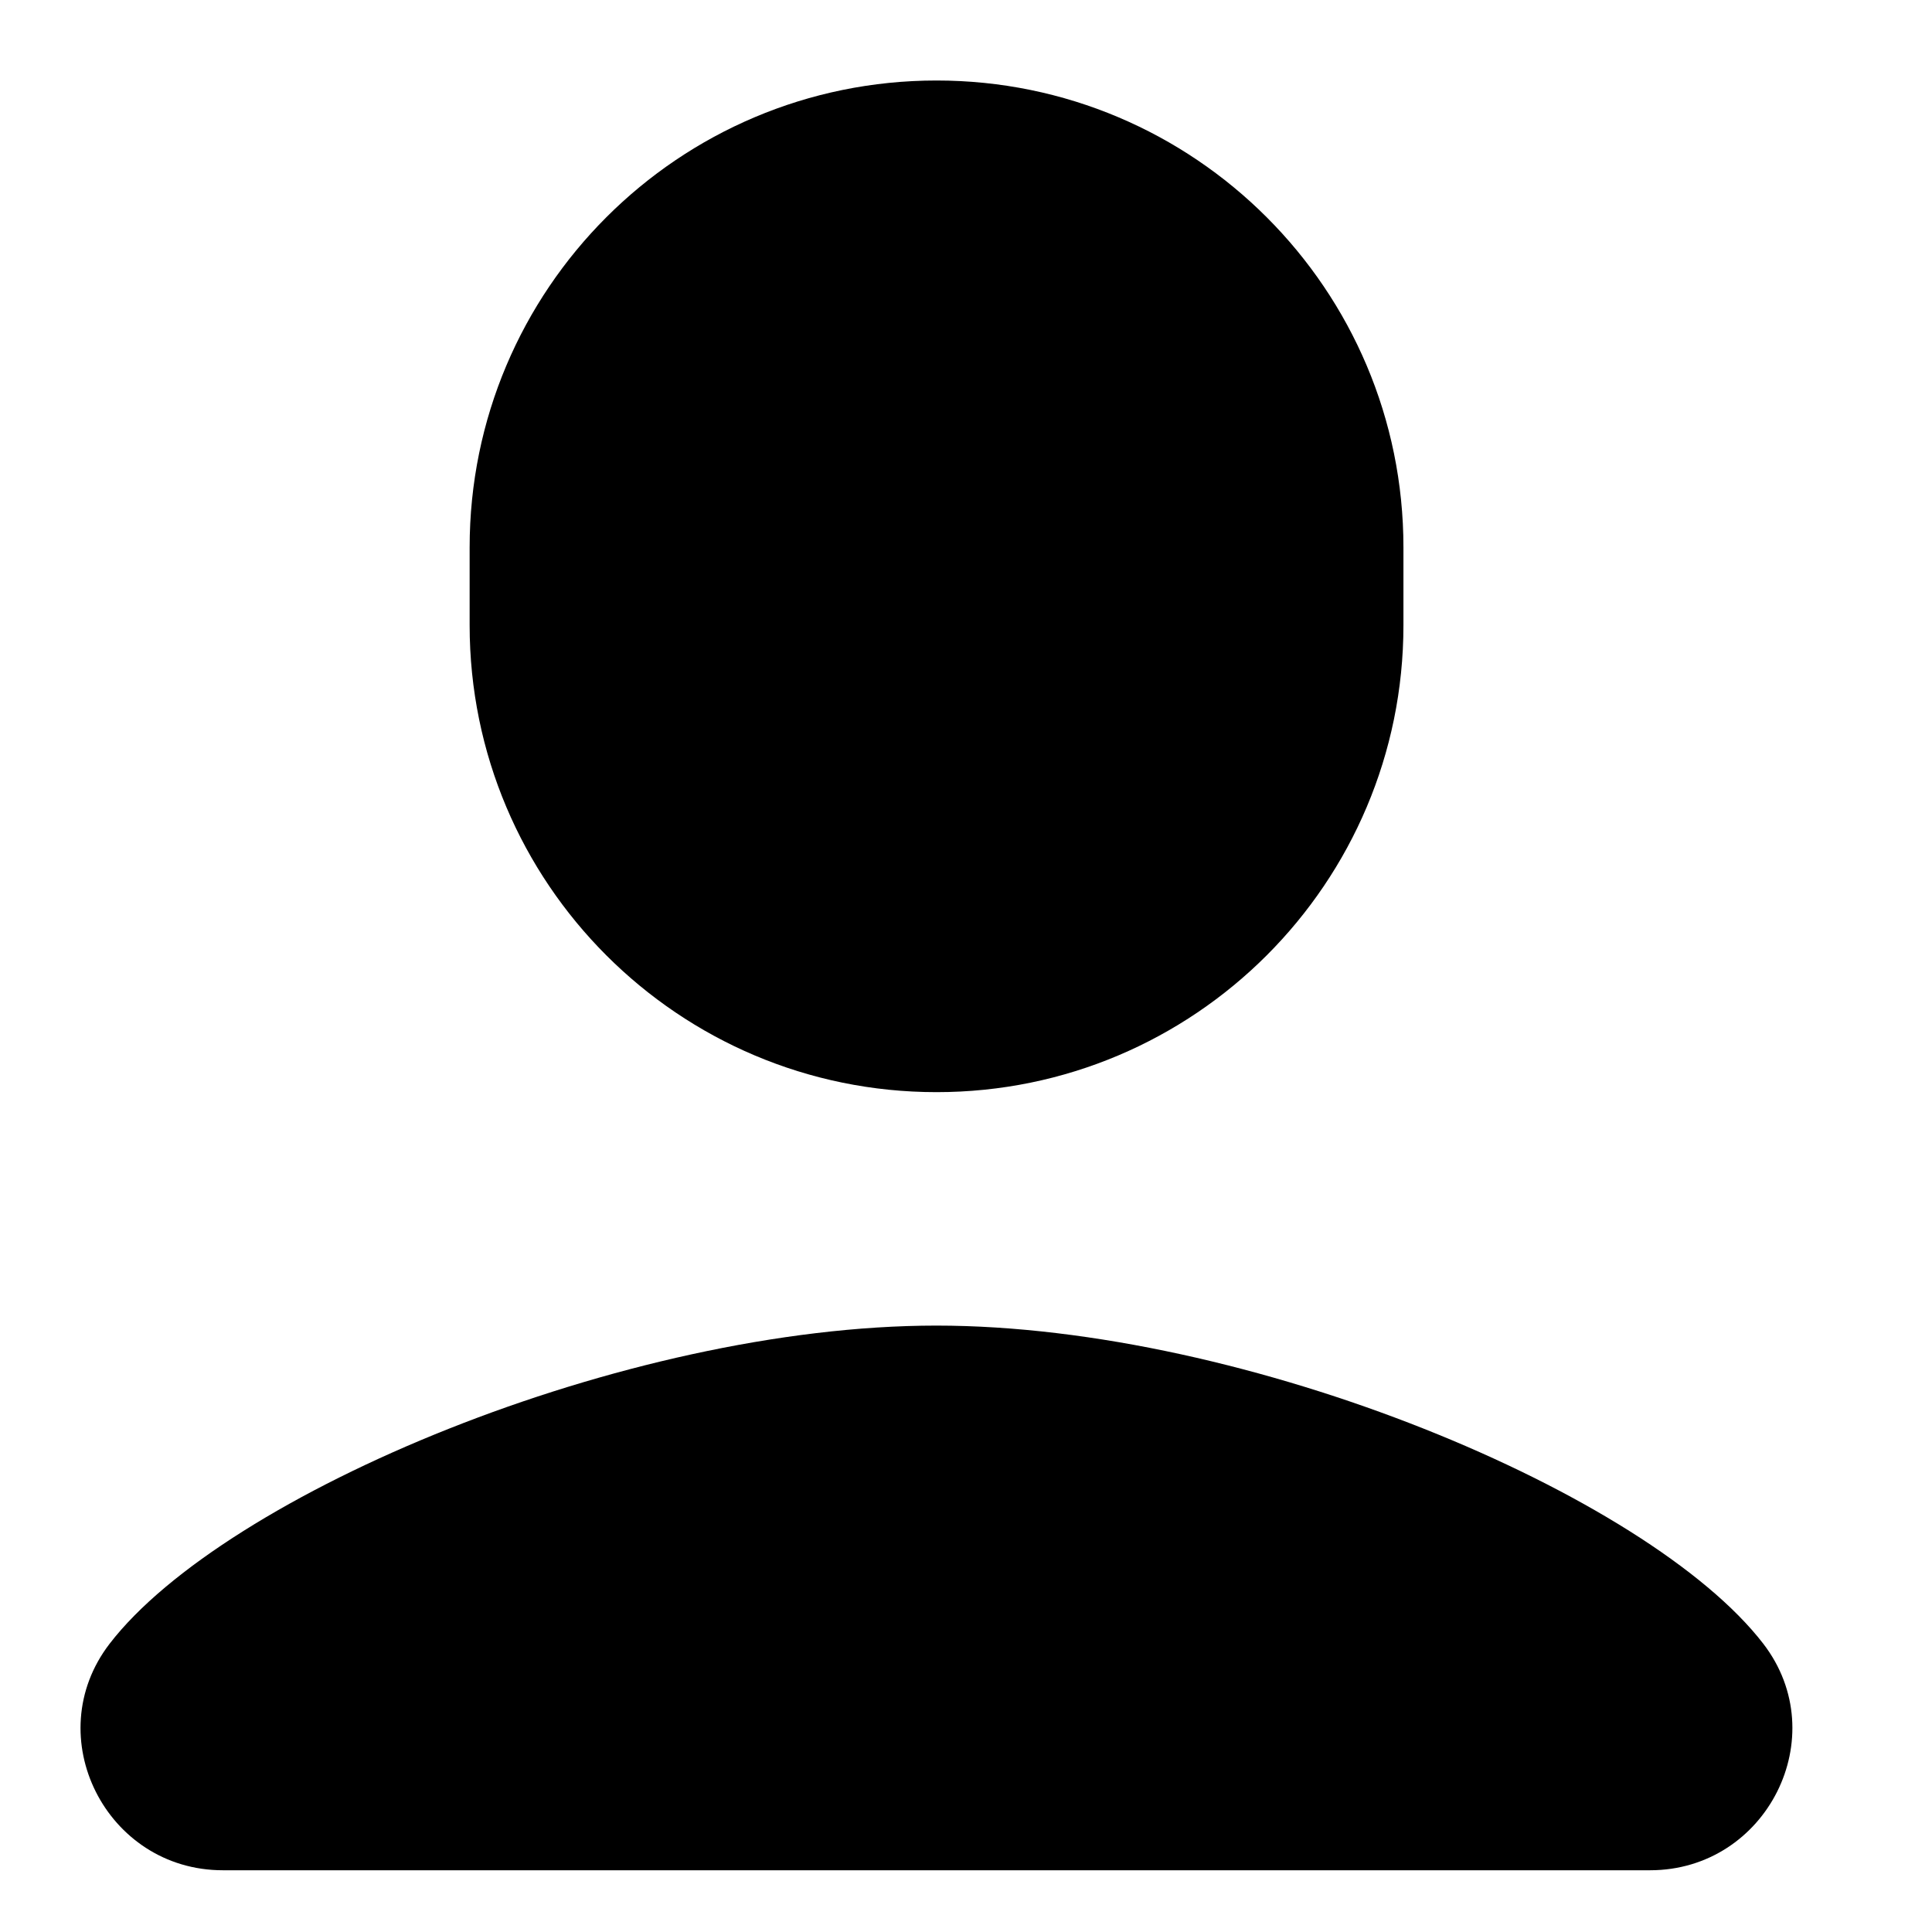 <svg width="24" height="24" viewBox="0 0 24 24"  xmlns="http://www.w3.org/2000/svg">
<path d="M11.634 1C8.43 1 5.834 3.596 5.834 6.8V7.767C5.834 10.97 8.43 13.567 11.634 13.567C14.837 13.567 17.434 10.97 17.434 7.767V6.8C17.434 3.596 14.837 1 11.634 1ZM11.632 16.467C7.759 16.467 2.791 18.561 1.361 20.42C0.478 21.57 1.319 23.233 2.768 23.233H20.498C21.947 23.233 22.788 21.57 21.905 20.42C20.475 18.562 15.504 16.467 11.632 16.467Z" />
</svg>
